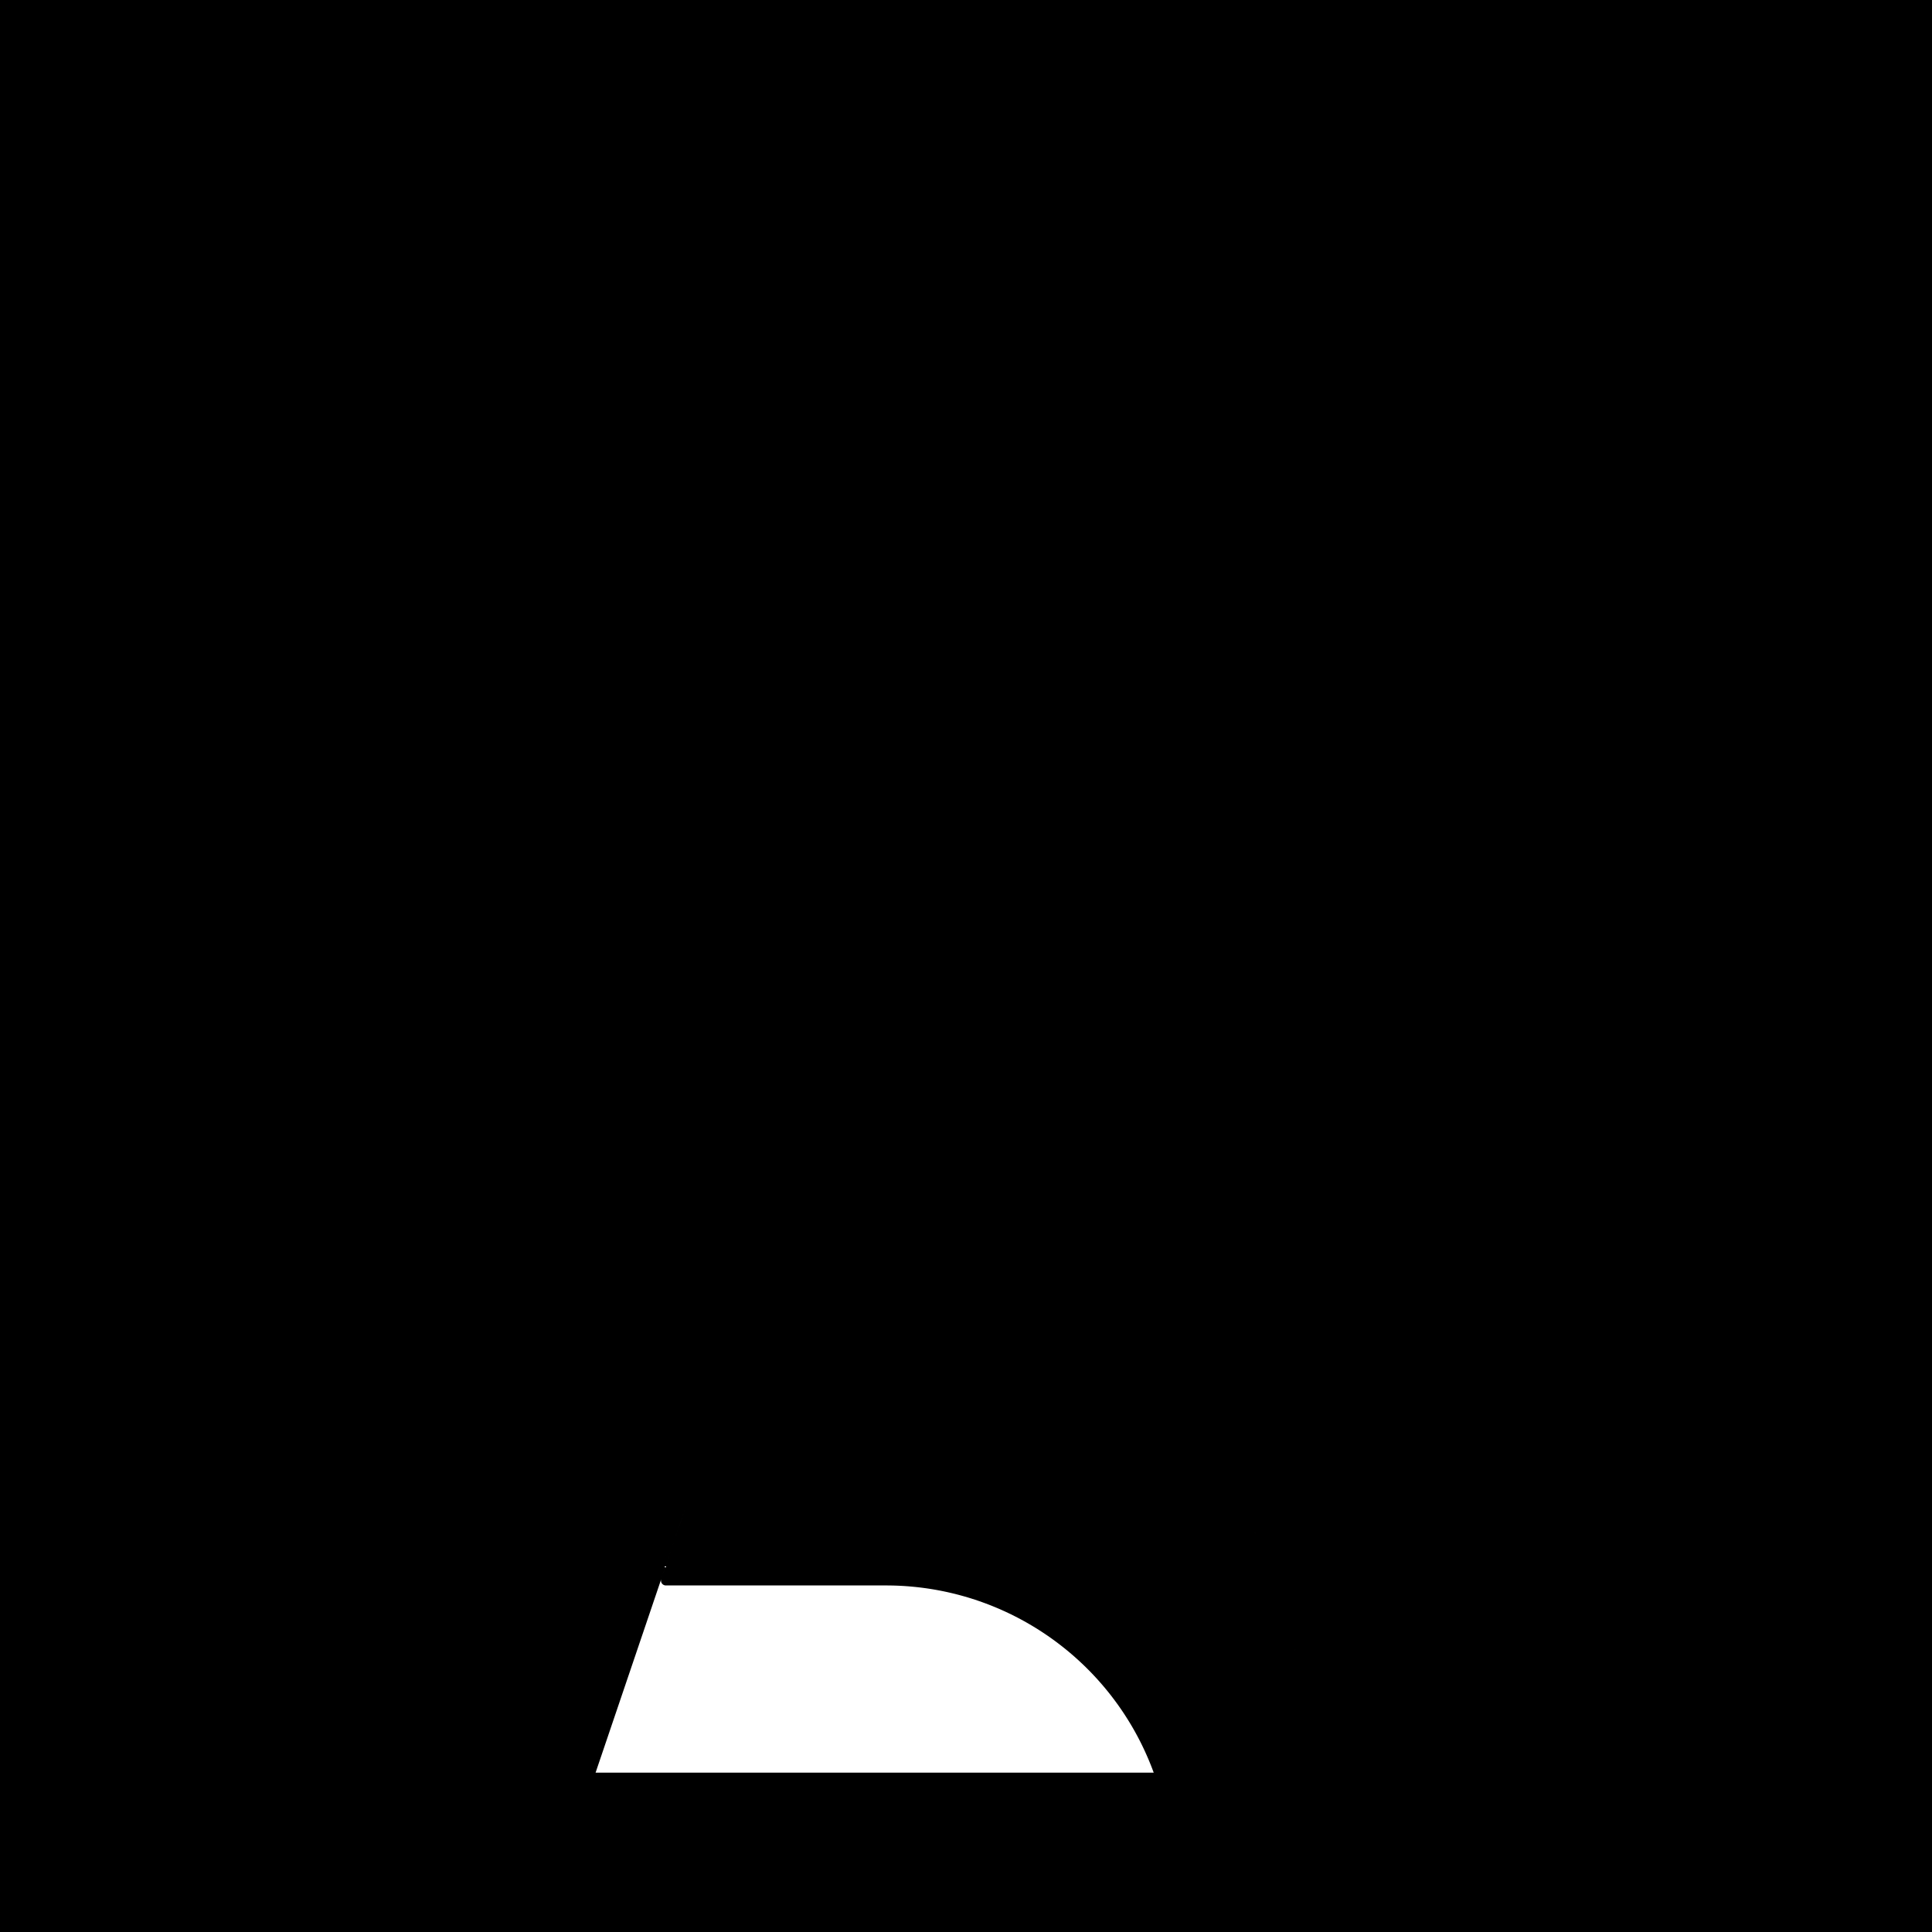 <svg:svg xmlns:svg="http://www.w3.org/2000/svg" viewBox="0.0 0.0 200.0 200.0" height="200.0px" width="200.0px"><svg:rect x="0" y="0" width="100%" height="100%" fill="black" /><svg:g id="white-shapes" style="display:inline;opacity:1"><svg:path fill="white" fill-opacity="1.0" filling="0" d="M 137.748 181.743 L 137.544 181.143 L 137.468 180.918 L 137.544 181.143 L 137.748 181.743 Z M 137.29 180.394 L 137.239 180.244 L 137.163 180.019 L 137.239 180.244 L 137.29 180.394 Z M 137.036 179.644 L 136.934 179.344 L 136.858 179.119 L 136.934 179.344 L 137.036 179.644 Z M 136.578 178.295 L 136.477 177.995 L 136.4 177.77 L 136.477 177.995 L 136.578 178.295 Z M 136.273 177.395 L 136.171 177.095 L 136.095 176.871 L 136.171 177.095 L 136.273 177.395 Z M 135.154 174.097 L 134.951 173.497 L 134.849 173.198 L 134.951 173.497 L 135.154 174.097 Z M 134.188 171.249 L 134.341 171.698 L 134.442 171.998 L 134.341 171.698 L 134.188 171.249 L 134.087 170.951 L 134.188 171.249 Z M 134.036 170.799 L 133.959 170.574 L 134.087 170.951 L 134.036 170.799 Z M 133.959 170.574 L 133.883 170.349 L 133.807 170.124 L 133.883 170.349 L 133.959 170.574 Z M 133.68 169.749 L 133.578 169.45 L 133.502 169.225 L 133.578 169.45 L 133.68 169.749 Z M 132.51 166.301 L 132.459 166.151 L 132.561 166.451 L 132.51 166.301 Z M 132.319 165.738 L 132.205 165.402 L 132.091 165.066 L 132.205 165.402 L 132.319 165.738 Z M 131.849 164.352 L 131.747 164.052 L 131.595 163.603 L 131.747 164.052 L 131.849 164.352 Z M 131.366 162.928 L 131.29 162.703 L 131.213 162.478 L 131.29 162.703 L 131.366 162.928 Z M 131.086 162.104 L 130.985 161.804 L 130.908 161.579 L 130.985 161.804 L 131.086 162.104 Z M 130.73 161.054 L 130.679 160.904 L 130.603 160.679 L 130.679 160.904 L 130.73 161.054 Z M 130.451 160.23 L 130.374 160.005 L 130.222 159.555 L 130.374 160.005 L 130.451 160.23 Z M 129.917 158.655 L 129.866 158.506 L 129.967 158.805 L 129.917 158.655 Z M 129.725 158.092 L 129.612 157.756 L 129.498 157.42 L 129.612 157.756 L 129.725 158.092 Z M 129.256 156.706 L 129.154 156.407 L 129.03 156.043 L 129.154 156.407 L 129.256 156.706 Z M 70.541 157.306 L 70.388 157.756 L 70.236 158.206 L 69.931 159.105 L 69.778 159.555 L 69.626 160.005 L 69.473 160.454 L 69.321 160.904 L 69.168 161.354 L 69.015 161.804 L 68.863 162.253 L 68.71 162.703 L 68.558 163.153 L 68.405 163.603 L 68.253 164.052 L 68.1 164.502 L 67.948 164.952 L 67.795 165.402 L 67.642 165.852 L 67.49 166.301 L 67.337 166.751 L 67.185 167.201 L 67.032 167.651 L 66.88 168.1 L 66.727 168.55 L 66.575 169 L 66.422 169.45 L 66.269 169.899 L 66.117 170.349 L 65.964 170.799 L 65.812 171.249 L 65.659 171.698 L 65.507 172.148 L 65.354 172.598 L 65.202 173.048 L 65.049 173.497 L 64.896 173.947 L 64.744 174.397 L 64.591 174.847 L 64.439 175.296 L 64.286 175.746 L 64.134 176.196 L 63.981 176.646 L 63.829 177.095 L 63.676 177.545 L 63.523 177.995 L 63.218 178.894 L 63.066 179.344 L 62.913 179.794 L 62.761 180.244 L 62.608 180.693 L 62.456 181.143 L 62.15 182.043 L 61.998 182.492 L 61.845 182.942 L 61.693 183.392 L 61.655 183.503 L 119.431 183.503 L 119.409 183.442 L 119.275 183.085 L 119.137 182.73 L 118.994 182.378 L 118.847 182.029 L 118.696 181.682 L 118.541 181.338 L 118.382 180.996 L 118.219 180.657 L 118.052 180.32 L 117.88 179.987 L 117.705 179.656 L 117.526 179.327 L 117.343 179.002 L 117.156 178.679 L 116.965 178.359 L 116.77 178.042 L 116.572 177.728 L 116.37 177.417 L 116.164 177.108 L 115.955 176.803 L 115.742 176.5 L 115.525 176.201 L 115.305 175.904 L 115.082 175.611 L 114.855 175.32 L 114.624 175.033 L 114.39 174.749 L 114.153 174.468 L 113.912 174.19 L 113.669 173.915 L 113.421 173.644 L 113.171 173.375 L 112.918 173.11 L 112.661 172.849 L 112.401 172.59 L 112.138 172.335 L 111.872 172.084 L 111.604 171.835 L 111.332 171.591 L 111.057 171.349 L 110.779 171.111 L 110.499 170.877 L 110.215 170.646 L 109.929 170.419 L 109.64 170.195 L 109.349 169.975 L 109.054 169.758 L 108.757 169.545 L 108.458 169.336 L 108.156 169.131 L 107.851 168.929 L 107.544 168.731 L 107.234 168.537 L 106.922 168.346 L 106.607 168.16 L 106.291 167.977 L 105.971 167.798 L 105.65 167.623 L 105.326 167.452 L 105 167.285 L 104.672 167.122 L 104.342 166.963 L 104.01 166.808 L 103.675 166.657 L 103.339 166.51 L 103 166.368 L 102.66 166.229 L 102.318 166.095 L 101.973 165.965 L 101.627 165.839 L 101.279 165.717 L 100.93 165.599 L 100.578 165.486 L 100.225 165.377 L 99.87 165.273 L 99.513 165.173 L 99.155 165.077 L 98.796 164.985 L 98.434 164.899 L 98.072 164.816 L 97.707 164.738 L 97.342 164.665 L 96.975 164.596 L 96.606 164.532 L 96.237 164.472 L 95.866 164.417 L 95.493 164.367 L 95.12 164.321 L 94.745 164.28 L 94.369 164.244 L 93.992 164.212 L 93.614 164.185 L 93.235 164.163 L 92.855 164.146 L 92.474 164.134 L 92.092 164.127 L 91.708 164.124 L 68.926 164.124 L 68.876 164.122 L 68.827 164.114 L 68.779 164.102 L 68.732 164.085 L 68.687 164.063 L 68.644 164.037 L 68.604 164.007 L 68.568 163.973 L 68.535 163.935 L 68.506 163.895 L 68.481 163.852 L 68.46 163.806 L 68.445 163.759 L 68.434 163.71 L 68.427 163.66 L 68.426 163.611 L 68.43 163.561 L 68.439 163.512 L 68.453 163.464 L 68.535 163.22 L 68.618 162.976 L 68.701 162.732 L 68.784 162.488 L 68.866 162.244 L 68.949 162 L 69.032 161.756 L 69.115 161.512 L 69.197 161.268 L 69.28 161.024 L 69.363 160.781 L 69.445 160.537 L 69.528 160.293 L 69.611 160.049 L 69.694 159.805 L 69.776 159.561 L 69.859 159.317 L 69.942 159.073 L 70.025 158.829 L 70.107 158.585 L 70.273 158.097 L 70.356 157.854 L 70.438 157.61 L 70.521 157.366 L 70.604 157.122 L 70.686 156.878 L 70.769 156.634 L 70.852 156.39 L 70.935 156.146 L 70.97 156.043 L 70.97 156.043 L 70.846 156.407 L 70.694 156.856 L 70.541 157.306 Z" id="element_33" style="fill:white;display:inline;opacity:1" /></svg:g></svg:svg>